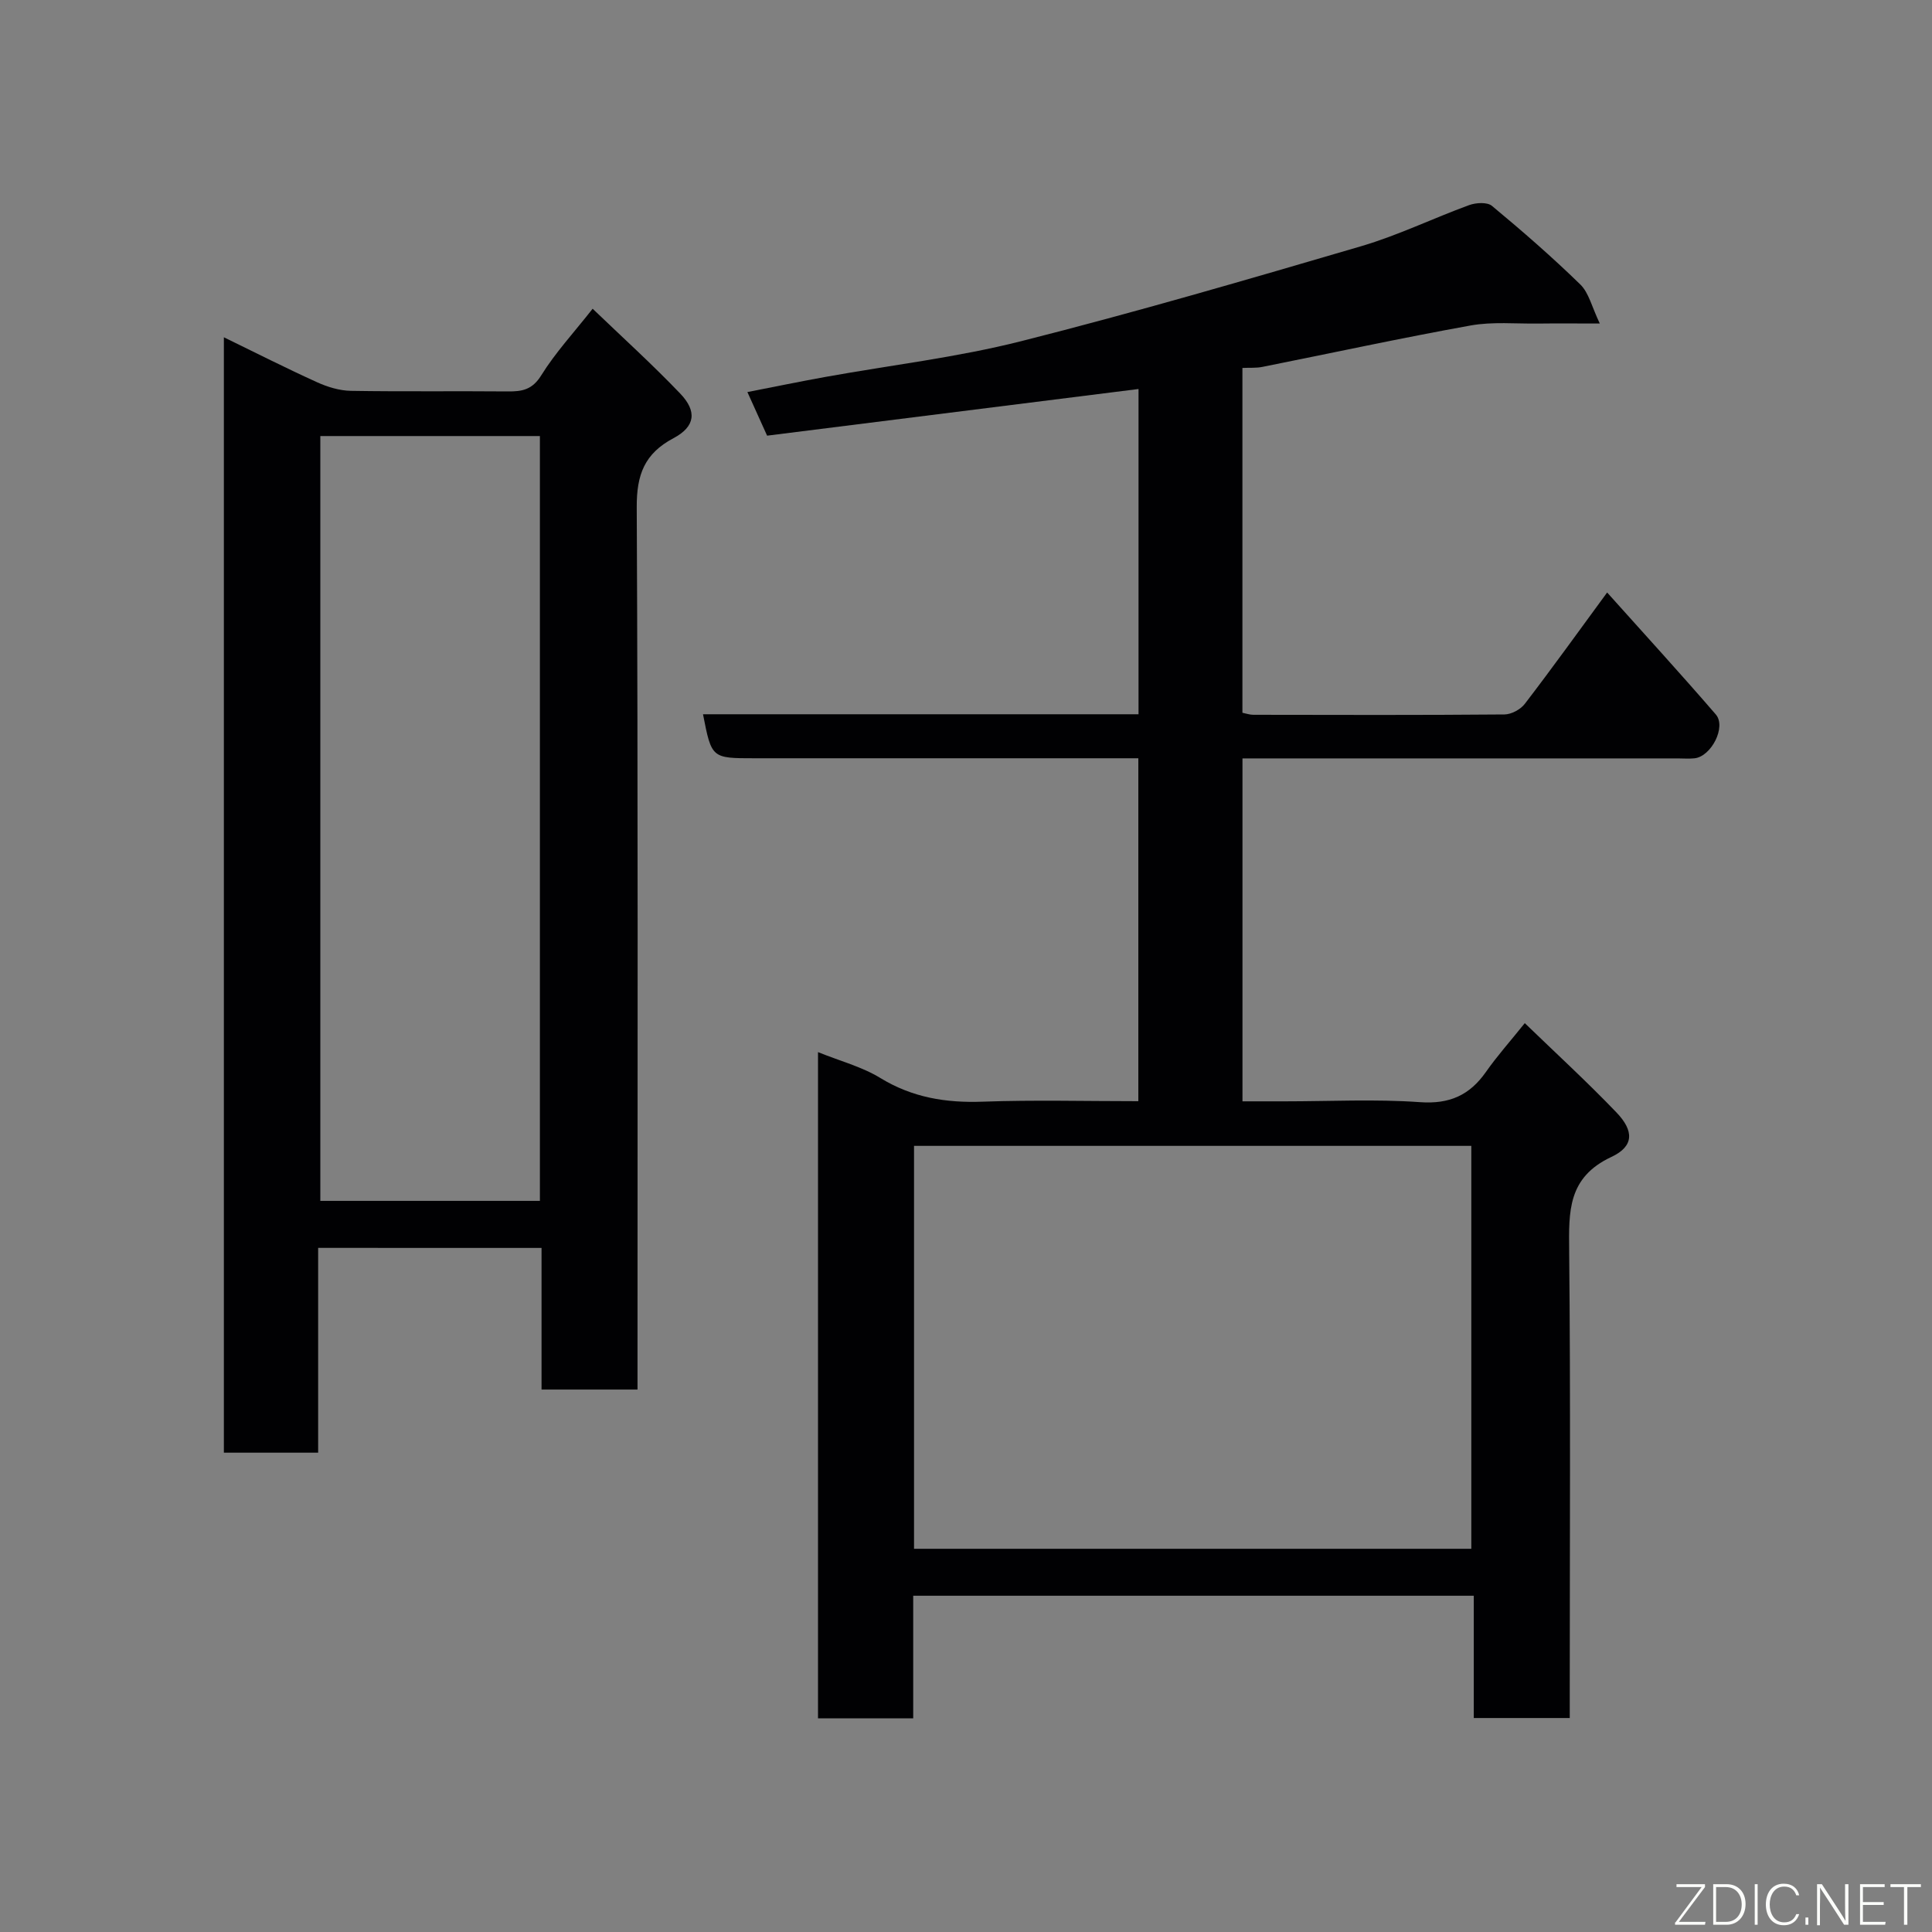<svg enable-background="new 0 0 400 400" viewBox="0 0 400 400" xmlns="http://www.w3.org/2000/svg"><rect x="0" y="0" width="400" height="400" fill="#808080" stroke="none"/><path d="m169.36 217.83c4.57 1.85 9.08 3.02 12.89 5.35 6.64 4.06 13.59 5.19 21.22 4.91 10.62-.38 21.27-.1 32.21-.1 0-23.73 0-47.11 0-71-1.94 0-3.72 0-5.51 0-24.66 0-49.32 0-73.99 0-8.85 0-8.85 0-10.63-9.11h90.17c0-22.74 0-45.16 0-67.34-25.72 3.24-51.33 6.46-76.9 9.66-1.36-3-2.54-5.63-4.08-9.03 5.56-1.08 10.87-2.18 16.2-3.14 13.48-2.43 27.18-4.03 40.43-7.38 23.64-5.97 47.06-12.82 70.46-19.68 7.62-2.24 14.85-5.77 22.33-8.5 1.42-.52 3.76-.66 4.74.16 6.28 5.21 12.45 10.58 18.29 16.27 1.77 1.73 2.38 4.64 4.03 8.08-5.22 0-8.99-.04-12.75.01-4.68.06-9.46-.42-14.01.4-14.43 2.6-28.76 5.71-43.14 8.58-1.25.25-2.58.14-4.09.21v71.39c.72.14 1.49.42 2.25.42 17.33.03 34.66.08 51.99-.07 1.44-.01 3.34-1.03 4.23-2.2 5.66-7.38 11.09-14.94 17.04-23.05 7.62 8.51 15.18 16.77 22.5 25.25 2.22 2.57-.95 8.72-4.42 9.08-1.15.12-2.33.02-3.5.02-28.16 0-56.32 0-84.48 0-1.79 0-3.57 0-5.6 0v71h8.76c9.33 0 18.7-.49 27.98.17 6.13.44 10.28-1.43 13.67-6.26 2.34-3.34 5.08-6.4 8.04-10.1 6.39 6.18 12.88 12.13 18.97 18.48 3.65 3.8 3.69 7.01-1.04 9.22-9.08 4.25-8.82 11.32-8.74 19.46.3 30.32.12 60.65.12 90.98v5.73c-6.72 0-13.11 0-19.87 0 0-8.41 0-16.68 0-25.32-38.75 0-77.13 0-116.06 0v25.39c-6.81 0-13.08 0-19.71 0 0-45.76 0-91.49 0-137.94zm19.88 102.83h115.38c0-28.04 0-55.75 0-83.42-38.63 0-76.89 0-115.38 0z" fill="#010103"/><path d="m65.87 258.36v42.4c-6.64 0-12.9 0-19.52 0 0-76.78 0-153.52 0-230.93 6.53 3.18 12.86 6.39 19.32 9.32 2.16.98 4.64 1.73 6.98 1.77 10.83.18 21.66.02 32.5.12 2.96.03 5.06-.35 6.91-3.33 2.91-4.69 6.73-8.82 10.64-13.79 6.05 5.81 12.3 11.47 18.11 17.54 3.55 3.7 3.15 6.86-1.37 9.26-6.01 3.19-7.64 7.56-7.61 14.26.28 58.83.16 117.65.16 176.48v6.23c-6.73 0-13.11 0-19.87 0 0-9.75 0-19.36 0-29.32-15.41-.01-30.46-.01-46.25-.01zm45.91-168.08c-15.51 0-30.44 0-45.46 0v158.35h45.46c0-52.94 0-105.52 0-158.35z" fill="#010103"/><g fill="#fbfcfa"><path d="m346.9 398 5.4-7.3h-5.2v-.6h5.9v.6l-5.4 7.2h5.5l-.1.6h-6.2v-.5z"/><path d="m354.7 390.1h2.8c2.3 0 3.9 1.6 3.9 4.1s-1.6 4.3-3.9 4.3h-2.8zm.6 7.8h2c2.2 0 3.3-1.6 3.3-3.6 0-1.8-1-3.6-3.3-3.6h-2z"/><path d="m363.9 390.1v8.4h-.6v-8.4h1.6z"/><path d="m372.5 396.3c-.4 1.3-1.4 2.3-3.2 2.3-2.4 0-3.7-1.9-3.7-4.3 0-2.3 1.2-4.3 3.7-4.3 1.8 0 2.9 1 3.2 2.4h-.6c-.4-1.1-1.1-1.8-2.5-1.8-2.1 0-3 1.9-3 3.7s.9 3.7 3 3.7c1.4 0 2.1-.7 2.5-1.7z"/><path d="m373.8 398.5v-1.5h.6v1.5z"/><path d="m376.2 398.5v-8.4h1c1.3 2 4.4 6.7 4.9 7.6-.1-1.2-.1-2.4-.1-3.8v-3.8h.7v8.4h-.9c-1.2-1.9-4.4-6.8-5-7.7.1 1.1 0 2.3 0 3.9v3.9h-.6z"/><path d="m390 394.4h-4.3v3.5h4.7l-.1.6h-5.2v-8.4h5.1v.6h-4.5v3.1h4.3z"/><path d="m394.2 390.7h-2.8v-.6h6.3v.6h-2.8v7.8h-.7z"/></g></svg>